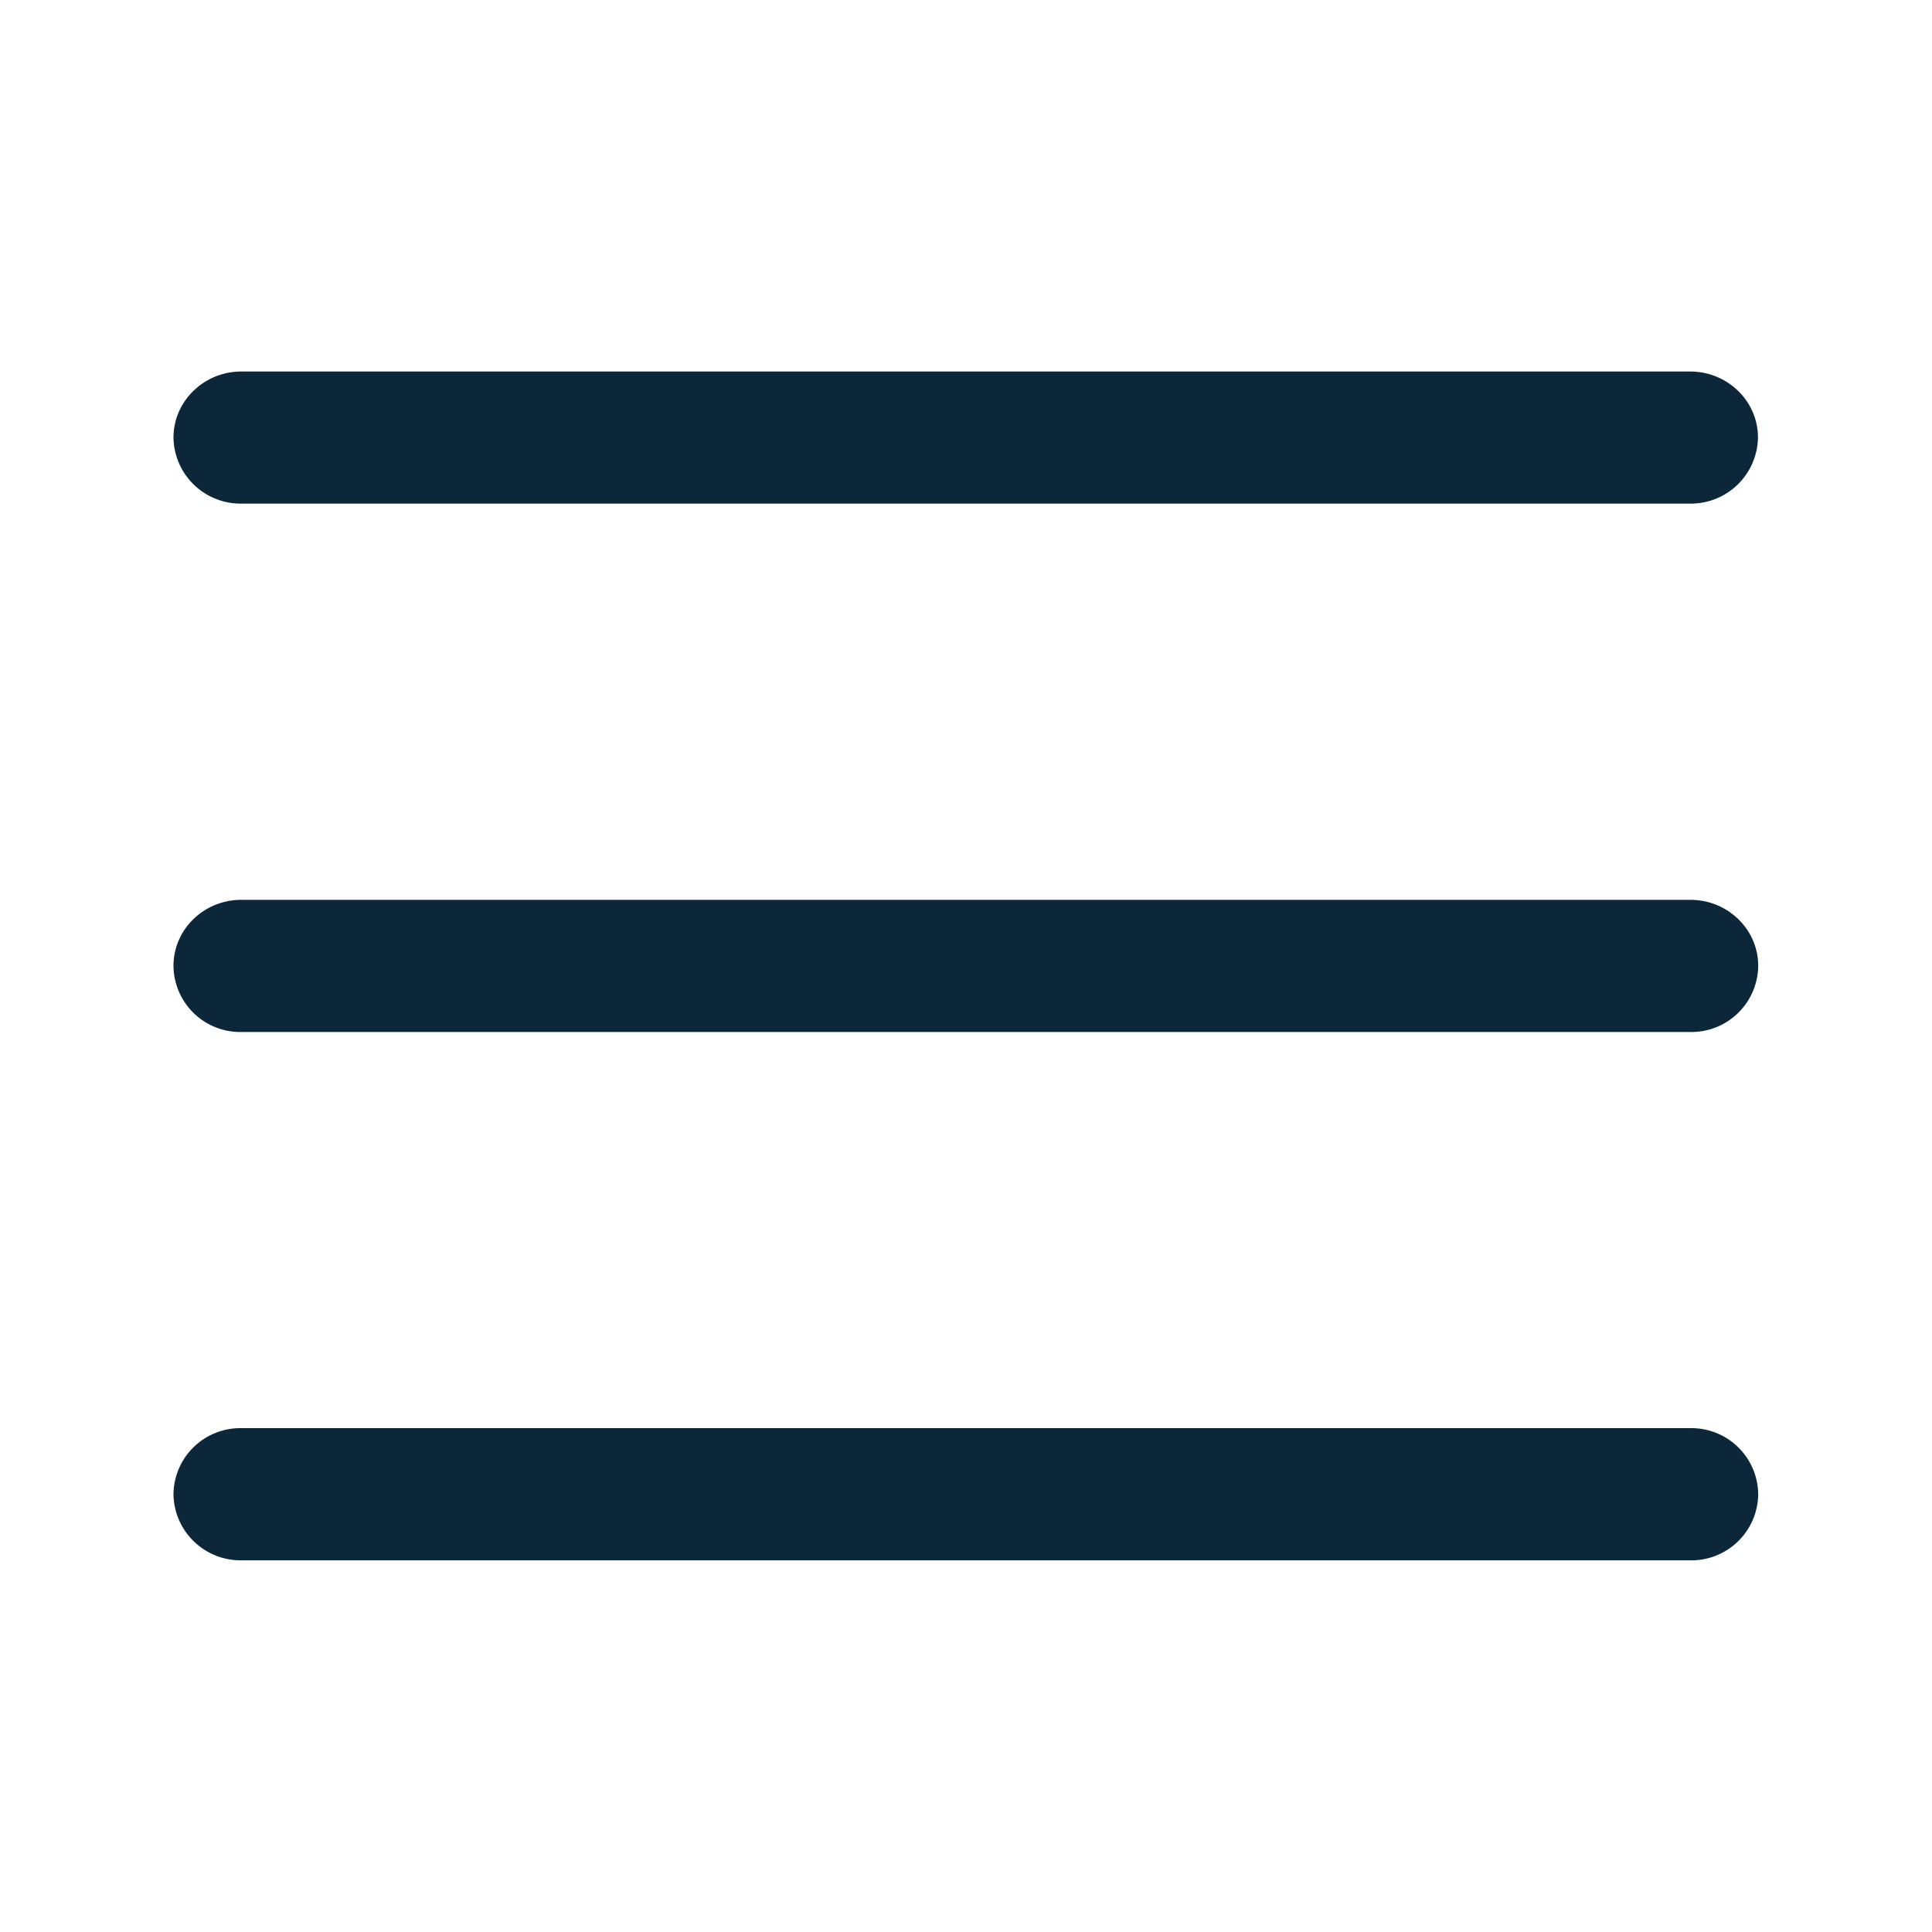 <svg xmlns="http://www.w3.org/2000/svg" width="24" height="24" fill="none"><path fill="#0B2739" d="M2.998 6.256a.834.834 0 0 1-.843-.82c0-.451.378-.821.843-.821h17.997c.465 0 .843.367.843.82a.834.834 0 0 1-.843.821zm18 4.922c.465 0 .843.367.843.82a.83.83 0 0 1-.843.822h-18a.83.83 0 0 1-.843-.821c0-.454.378-.821.843-.821zm.843 7.384a.83.83 0 0 0-.843-.821h-18a.83.83 0 0 0-.843.82c.006.46.384.827.843.822h18a.83.83 0 0 0 .843-.821"/></svg>